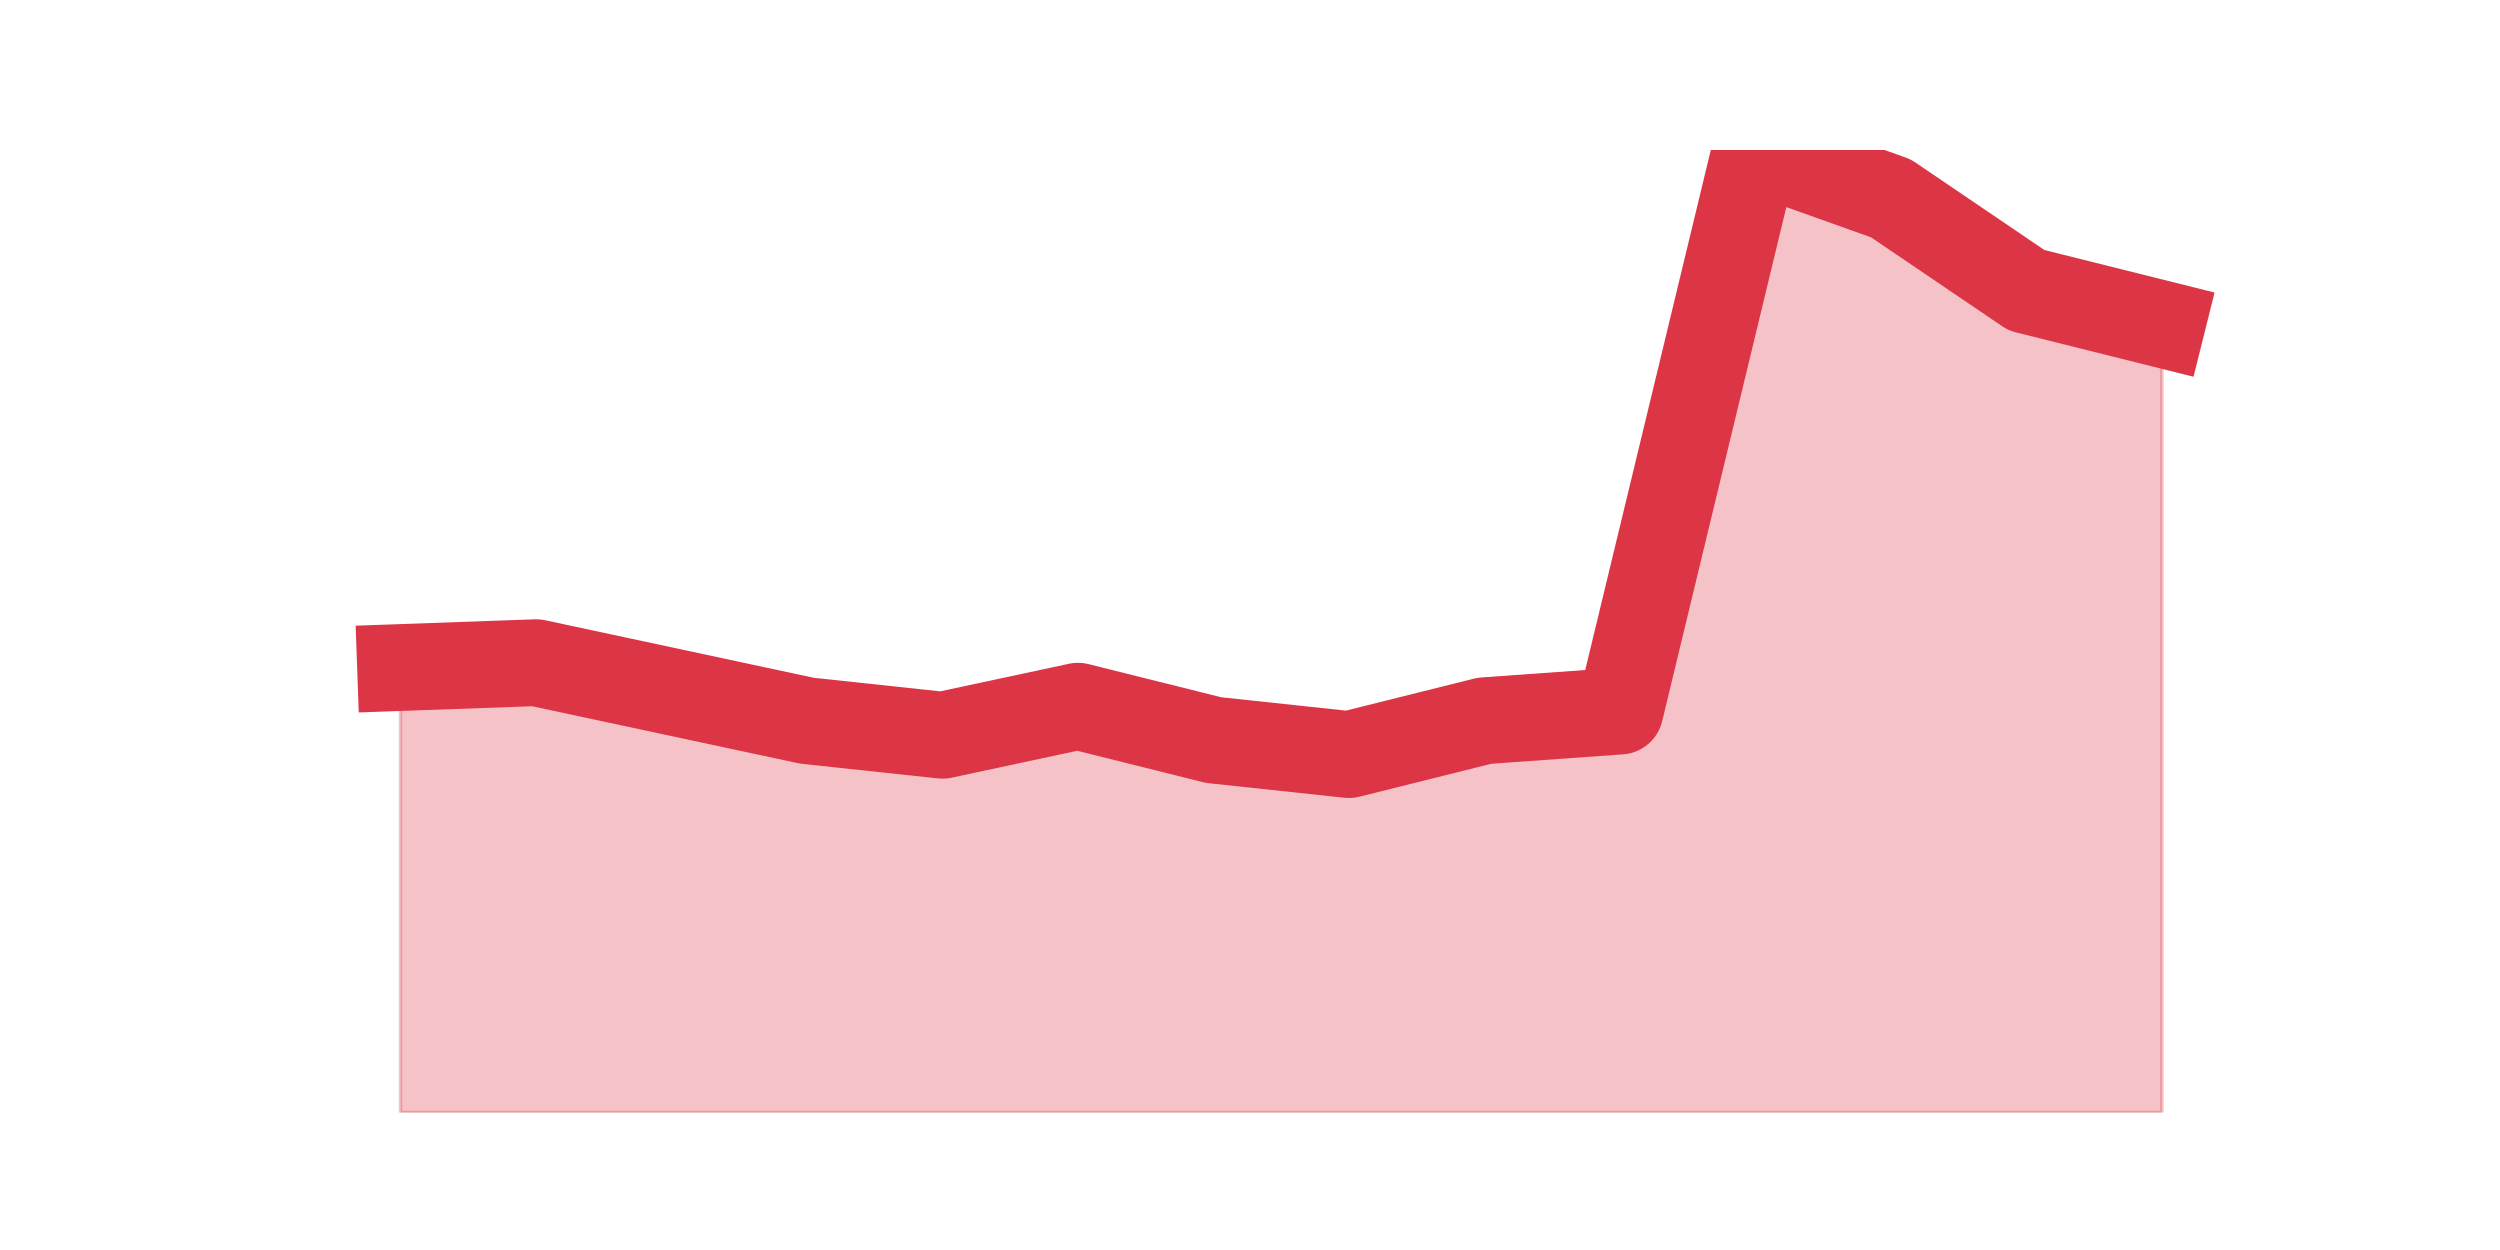 <?xml version="1.0" encoding="utf-8" standalone="no"?>
<!DOCTYPE svg PUBLIC "-//W3C//DTD SVG 1.1//EN"
  "http://www.w3.org/Graphics/SVG/1.1/DTD/svg11.dtd">
<svg height="360pt" version="1.1" viewBox="0 0 720 360" width="720pt" xmlns="http://www.w3.org/2000/svg" xmlns:xlink="http://www.w3.org/1999/xlink">
 <defs>
  <style type="text/css">*{stroke-linecap:butt;stroke-linejoin:round;}</style>
 </defs>
 <g id="figure_1">
  <g id="patch_1">
   <path d="M 0 360 
L 720 360 
L 720 0 
L 0 0 
z
" style="fill:none;"/>
  </g>
  <g id="axes_1">
   <g id="matplotlib.axis_1"/>
   <g id="matplotlib.axis_2"/>
   <g id="PolyCollection_1">
    <defs>
     <path d="M 115.364 -167.753 
L 115.364 -39.6 
L 154.385 -39.6 
L 193.406 -39.6 
L 232.427 -39.6 
L 271.448 -39.6 
L 310.469 -39.6 
L 349.49 -39.6 
L 388.51 -39.6 
L 427.531 -39.6 
L 466.552 -39.6 
L 505.573 -39.6 
L 544.594 -39.6 
L 583.615 -39.6 
L 622.636 -39.6 
L 622.636 -266.653 
L 622.636 -266.653 
L 583.615 -276.404 
L 544.594 -302.87 
L 505.573 -316.8 
L 466.552 -155.216 
L 427.531 -152.43 
L 388.51 -142.679 
L 349.49 -146.858 
L 310.469 -156.609 
L 271.448 -148.251 
L 232.427 -152.43 
L 193.406 -160.788 
L 154.385 -169.146 
L 115.364 -167.753 
z
" id="maa46640294" style="stroke:#dc3545;stroke-opacity:0.3;"/>
    </defs>
    <g clip-path="url(#p1261f7ac96)">
     <use style="fill:#dc3545;fill-opacity:0.3;stroke:#dc3545;stroke-opacity:0.3;" x="0" xlink:href="#maa46640294" y="360"/>
    </g>
   </g>
   <g id="line2d_1">
    <path clip-path="url(#p1261f7ac96)" d="M 115.364 192.247 
L 154.385 190.854 
L 193.406 199.212 
L 232.427 207.57 
L 271.448 211.749 
L 310.469 203.391 
L 349.49 213.142 
L 388.51 217.321 
L 427.531 207.57 
L 466.552 204.784 
L 505.573 43.2 
L 544.594 57.13 
L 583.615 83.596 
L 622.636 93.347 
" style="fill:none;stroke:#dc3545;stroke-linecap:square;stroke-width:25;"/>
   </g>
  </g>
 </g>
 <defs>
  <clipPath id="p1261f7ac96">
   <rect height="277.2" width="558" x="90" y="43.2"/>
  </clipPath>
 </defs>
</svg>
